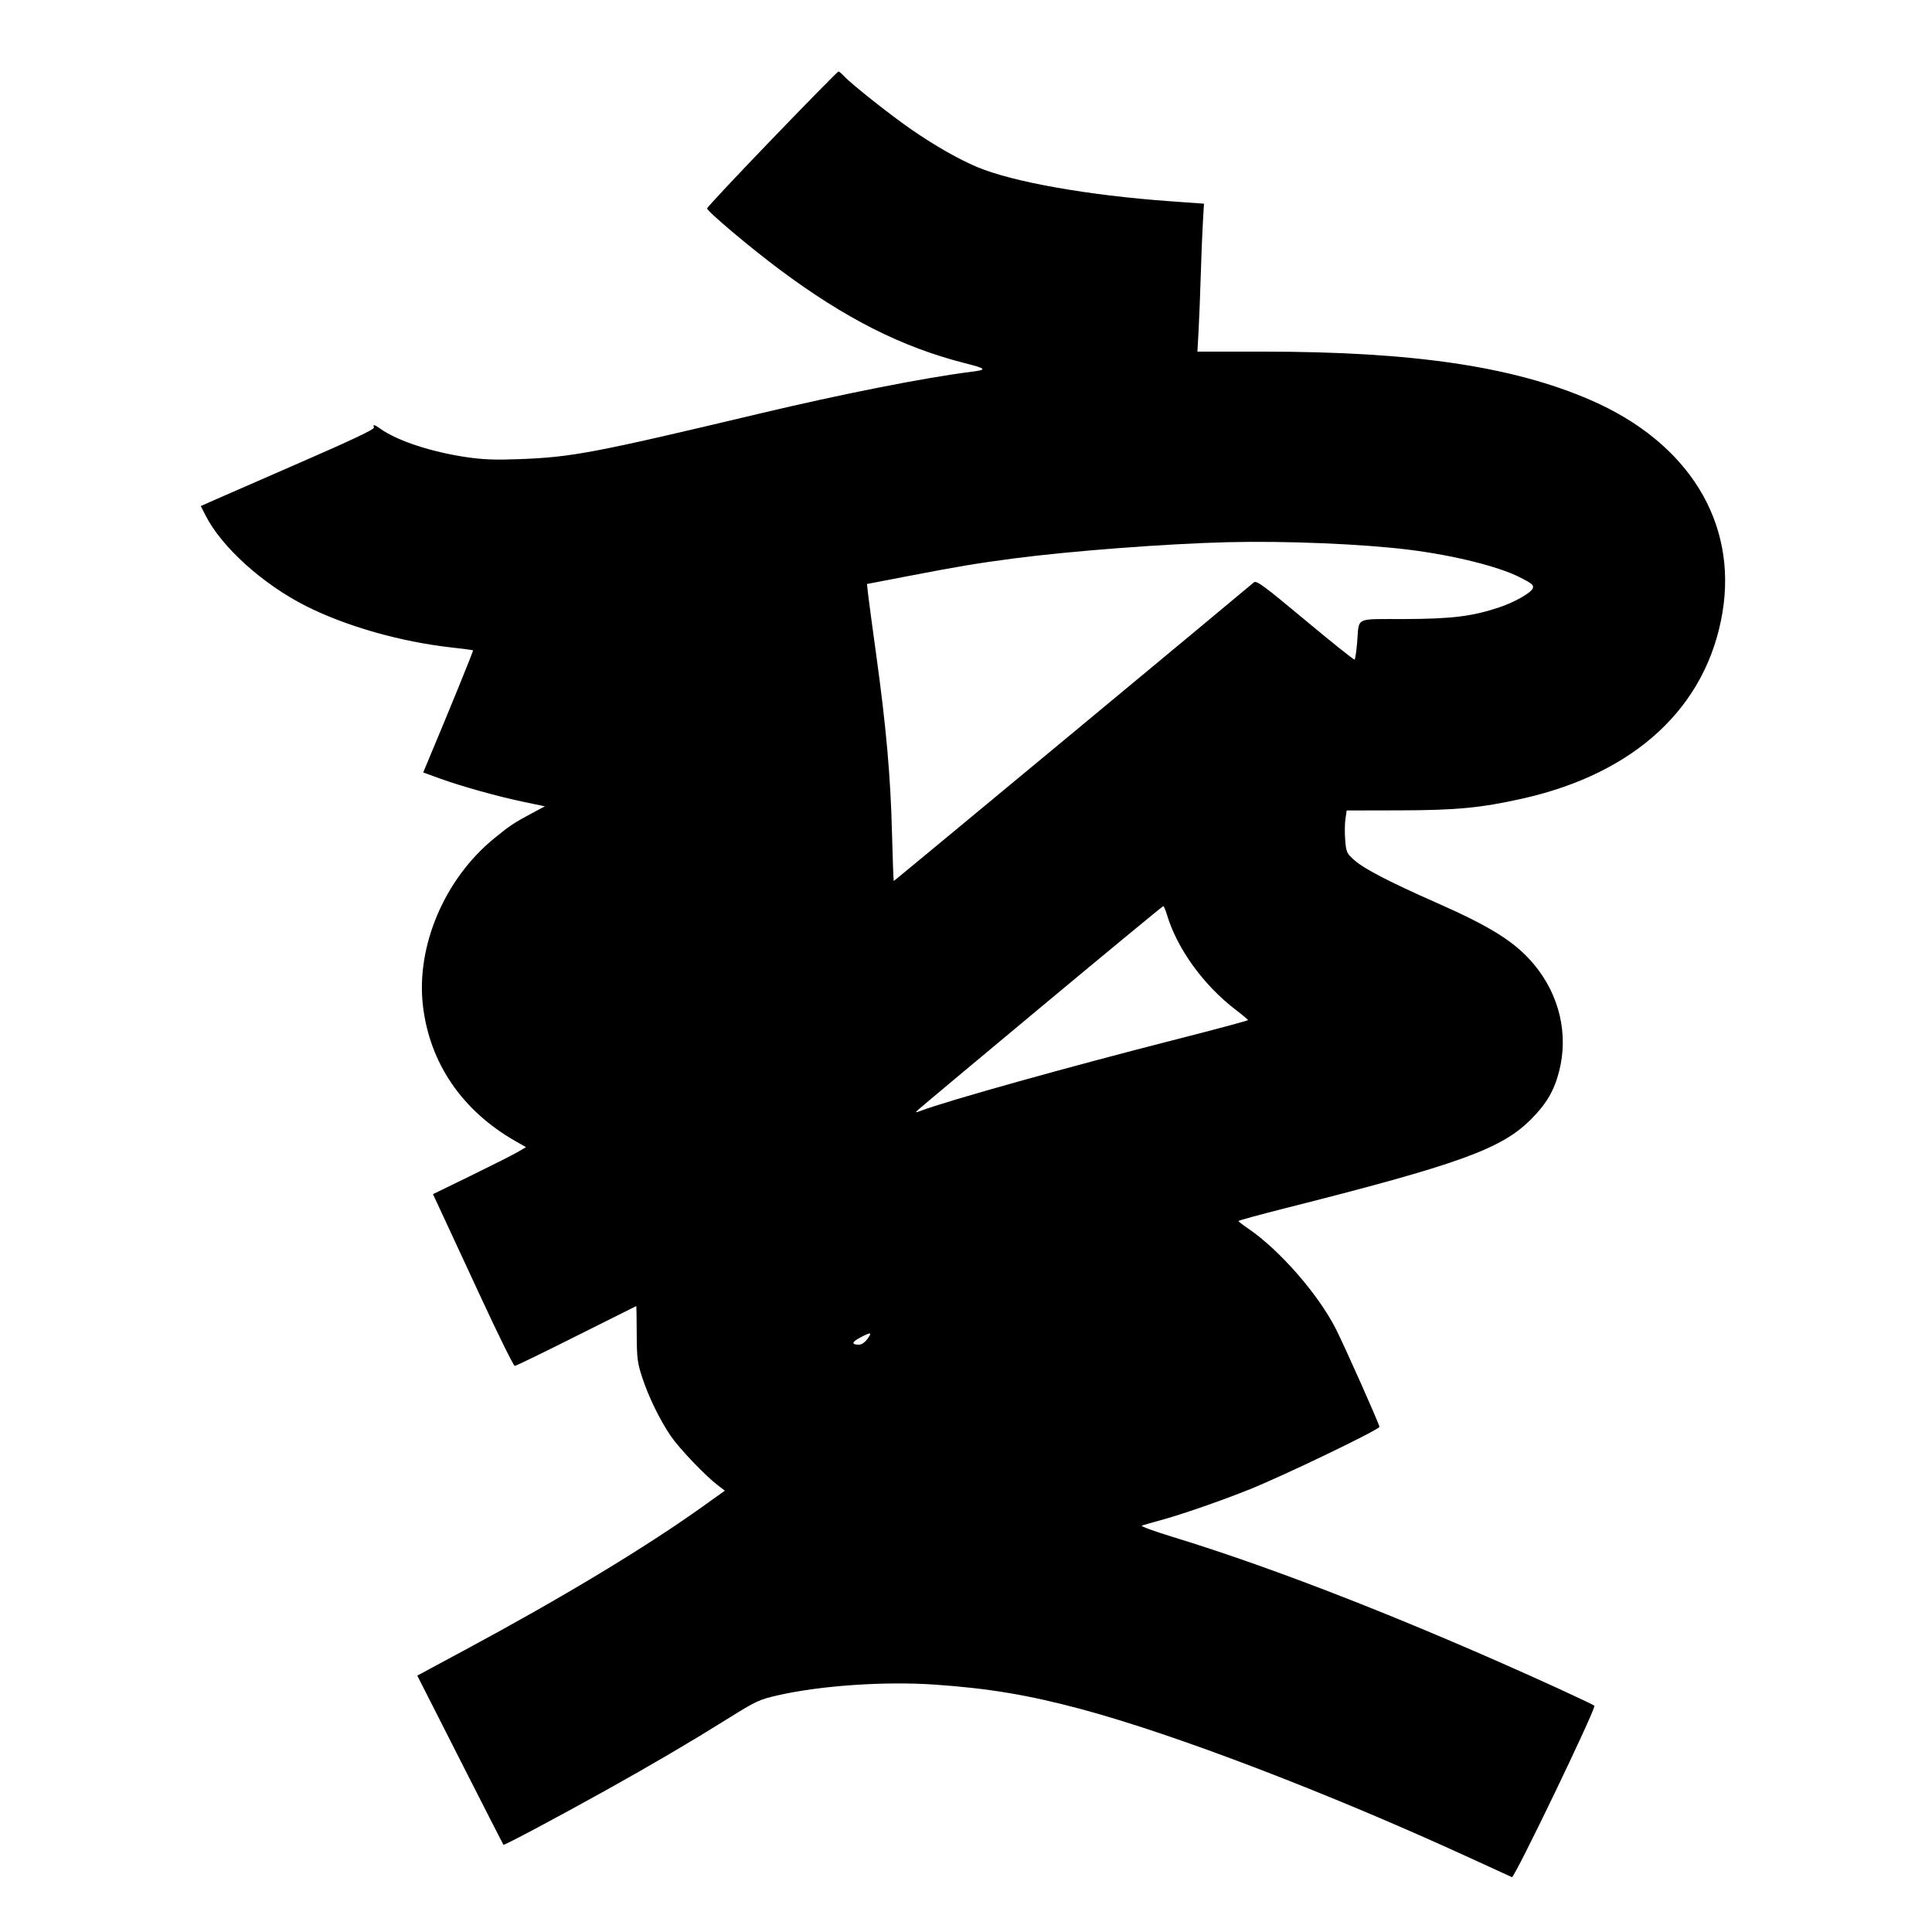 <svg xmlns="http://www.w3.org/2000/svg" width="1000" height="1000" viewBox="0 0 1000 1000" version="1.1">
	<path d="M 399.648 71.935 C 381.142 91.149, 366 107.321, 366 107.872 C 366 109.357, 388.162 128.048, 403.502 139.500 C 437.436 164.833, 466.736 179.650, 499.285 187.936 C 510.786 190.864, 511.162 191.394, 502.500 192.474 C 478.895 195.416, 435.784 203.934, 393 214.109 C 306.999 234.562, 296.071 236.629, 268.500 237.661 C 256.211 238.121, 249.887 237.874, 241.235 236.593 C 223.235 233.930, 205.583 228.111, 197.032 222.023 C 193.733 219.674, 192.868 219.492, 193.559 221.294 C 193.902 222.188, 182.062 227.805, 155.278 239.454 C 133.950 248.731, 113.674 257.586, 110.219 259.133 L 103.938 261.944 106.367 266.737 C 114.691 283.165, 136.064 302.453, 158.412 313.708 C 179.166 324.159, 207.294 332.174, 233.500 335.104 C 239.550 335.780, 244.657 336.454, 244.850 336.600 C 245.125 336.810, 232.954 366.683, 220.583 396.164 L 219.045 399.827 227.742 402.974 C 239.148 407.101, 257.837 412.311, 271.277 415.110 L 282.055 417.354 275.277 420.953 C 266.182 425.783, 263.704 427.440, 255.500 434.173 C 230.006 455.095, 215.288 489.888, 218.917 520.656 C 222.421 550.370, 239.276 574.983, 266.882 590.697 L 272.264 593.761 267.882 596.327 C 265.472 597.738, 254.637 603.213, 243.804 608.492 L 224.108 618.091 228.619 627.796 C 231.101 633.133, 240.385 653.138, 249.251 672.250 C 258.116 691.363, 265.850 707, 266.436 707 C 267.023 707, 281.386 700.025, 298.355 691.500 C 315.324 682.975, 329.274 676, 329.354 676 C 329.434 676.001, 329.528 682.413, 329.563 690.250 C 329.620 703.047, 329.911 705.367, 332.415 713 C 335.703 723.019, 341.502 734.903, 347.190 743.280 C 351.492 749.615, 364.863 763.644, 371.342 768.619 L 375.184 771.569 363.842 779.683 C 334.167 800.911, 291.242 826.809, 240.430 854.139 L 215.985 867.287 238.124 910.893 C 250.300 934.877, 260.403 954.662, 260.575 954.860 C 260.945 955.287, 288.194 940.790, 313.500 926.704 C 337.268 913.474, 356.963 901.911, 376.428 889.759 C 391.513 880.341, 392.916 879.688, 402.928 877.423 C 425.144 872.396, 458.234 870.168, 484 871.962 C 511.860 873.903, 532.284 877.324, 559.500 884.608 C 608.204 897.643, 687.889 928.141, 761 961.730 C 772.275 966.910, 781.984 971.358, 782.575 971.614 C 783.887 972.182, 826.341 883.932, 825.260 882.882 C 824.842 882.475, 816.019 878.274, 805.654 873.544 C 731.307 839.622, 660.926 811.977, 607 795.514 C 597.375 792.576, 590.175 789.934, 591 789.644 C 591.825 789.353, 596.060 788.146, 600.412 786.960 C 611.498 783.940, 632.240 776.750, 647 770.811 C 664.812 763.644, 714 739.947, 714 738.532 C 714 737.278, 696.238 697.362, 691.513 688 C 682.431 670.002, 662.240 646.871, 645.991 635.850 C 643.274 634.008, 641.041 632.275, 641.028 632 C 641.016 631.725, 651.467 628.856, 664.253 625.625 C 755.727 602.510, 777.334 594.684, 792.710 579.100 C 800.570 571.134, 804.461 564.426, 807.015 554.443 C 811.933 535.211, 807.132 514.907, 793.930 499.107 C 784.393 487.693, 771.897 479.785, 743.827 467.398 C 719.237 456.546, 706.076 449.727, 700.962 445.187 C 697.046 441.711, 696.778 441.120, 696.276 434.851 C 695.982 431.195, 696.036 426.245, 696.395 423.851 L 697.048 419.500 724.274 419.444 C 753.692 419.384, 766.514 418.162, 787.883 413.385 C 846.401 400.302, 883.362 365.957, 891.537 317.069 C 899.374 270.200, 873.807 228.983, 823.310 207.082 C 783.052 189.621, 731.506 182, 653.658 182 L 619.781 182 620.378 171.250 C 620.706 165.337, 621.215 152.400, 621.509 142.500 C 621.802 132.600, 622.300 120.208, 622.614 114.963 L 623.185 105.426 605.343 104.140 C 563.032 101.088, 524.189 94.189, 505.783 86.455 C 496.163 82.414, 484.339 75.677, 472 67.210 C 461.521 60.018, 440.875 43.703, 437.076 39.611 C 435.742 38.175, 434.346 37, 433.974 37 C 433.601 37, 418.154 52.721, 399.648 71.935 M 635.500 280.634 C 603.605 281.428, 553.773 285.222, 524.500 289.084 C 505.450 291.597, 496.562 293.082, 470.124 298.166 L 448.749 302.276 449.303 307.388 C 449.607 310.200, 451.481 324.200, 453.467 338.500 C 458.633 375.703, 460.962 401.864, 461.679 430.750 C 462.024 444.637, 462.453 456, 462.634 456 C 462.890 456, 642.822 306.773, 649.016 301.423 C 650.313 300.302, 654.128 303.113, 675.516 320.949 C 689.257 332.408, 700.779 341.617, 701.119 341.414 C 701.459 341.210, 702.052 337.322, 702.437 332.772 C 703.598 319.026, 700.667 320.512, 726.799 320.420 C 751.465 320.333, 761.987 319.038, 776 314.365 C 783.862 311.744, 792.451 306.873, 793.352 304.526 C 793.996 302.847, 792.954 301.967, 786.484 298.721 C 775.366 293.142, 752.479 287.456, 729.500 284.565 C 705.657 281.565, 665.515 279.887, 635.500 280.634 M 539 521.089 C 504.625 549.716, 475.825 573.808, 475 574.627 C 473.671 575.946, 473.842 575.986, 476.500 574.980 C 490.525 569.674, 553.384 552.104, 609.742 537.738 C 629.676 532.657, 645.972 528.275, 645.956 528 C 645.940 527.725, 642.985 525.250, 639.390 522.500 C 622.836 509.837, 609.149 490.821, 603.943 473.250 C 603.250 470.913, 602.417 469.009, 602.092 469.020 C 601.766 469.031, 573.375 492.463, 539 521.089 M 445.208 692.337 C 440.811 694.639, 440.584 696, 444.599 696 C 445.974 696, 447.703 694.822, 449 693 C 451.530 689.446, 450.931 689.342, 445.208 692.337 " stroke="none" fill="black" fill-rule="evenodd"/>
</svg>